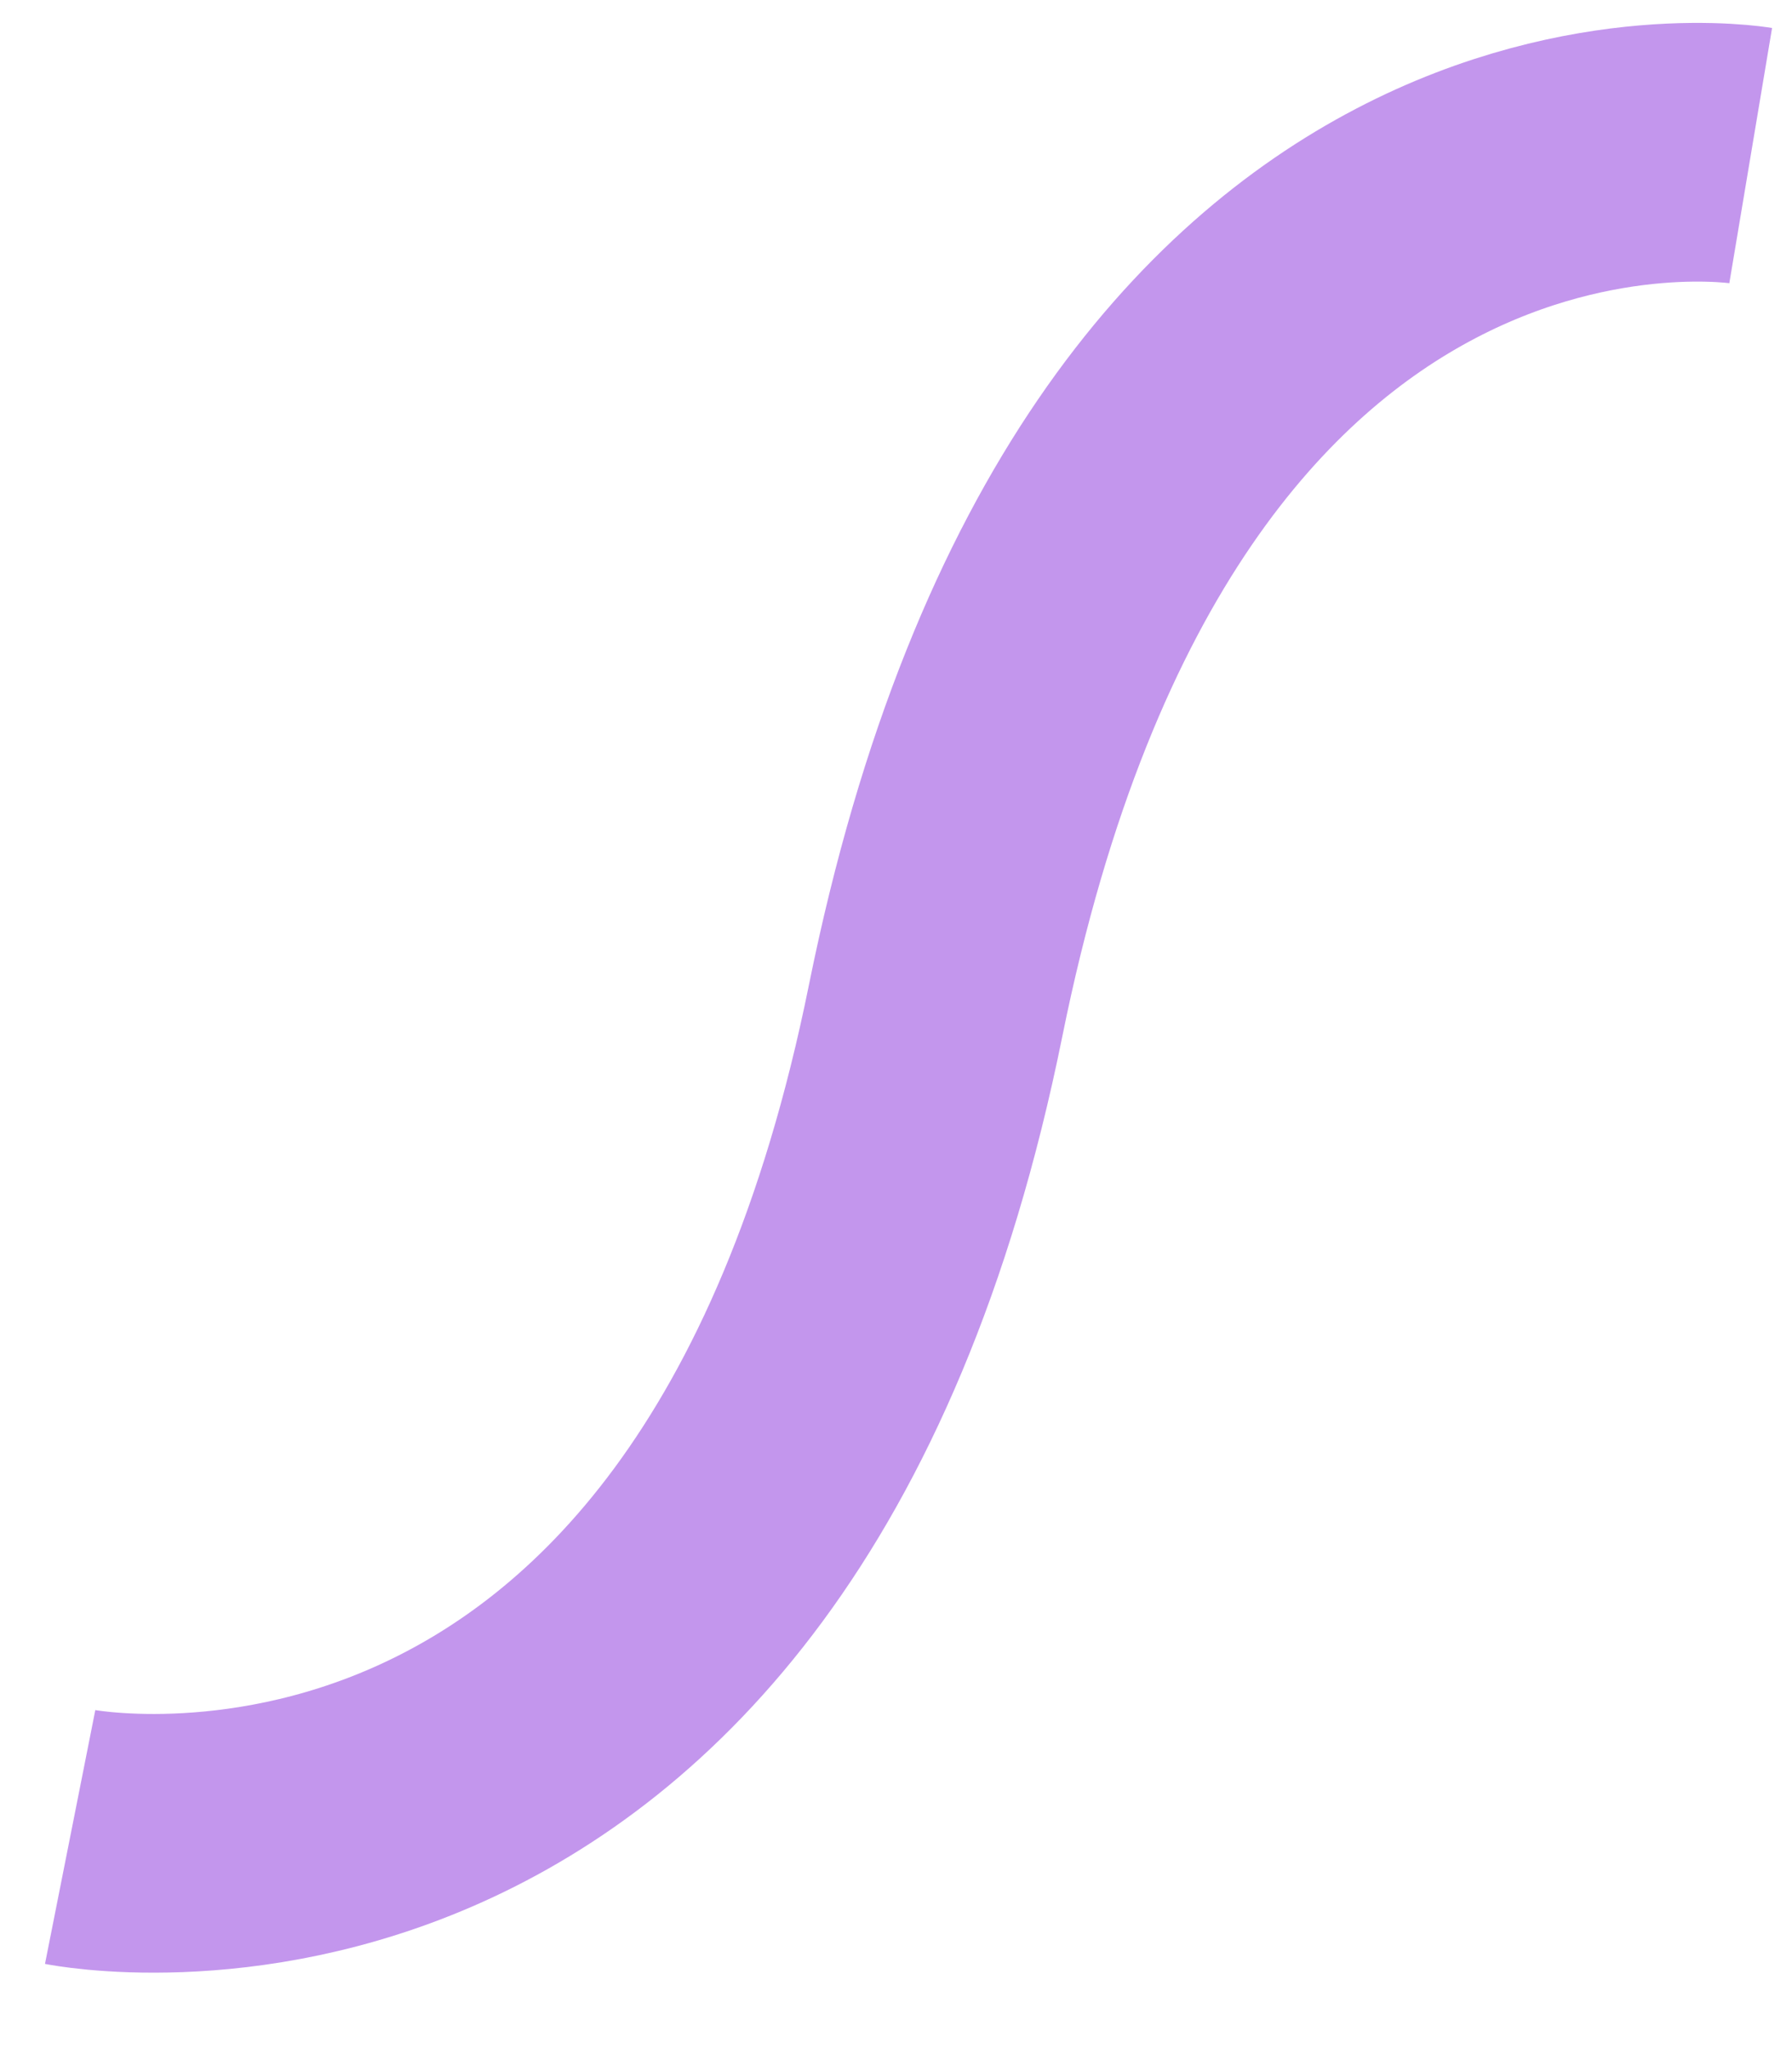 <svg width="21" height="24" viewBox="0 0 21 24" fill="none" xmlns="http://www.w3.org/2000/svg">
<path d="M20.516 1.822C20.516 1.822 13.236 0.602 10.964 11.839C8.691 23.077 0.822 21.516 0.822 21.516" stroke="#C396ED" stroke-width="3.03"/>
</svg>
